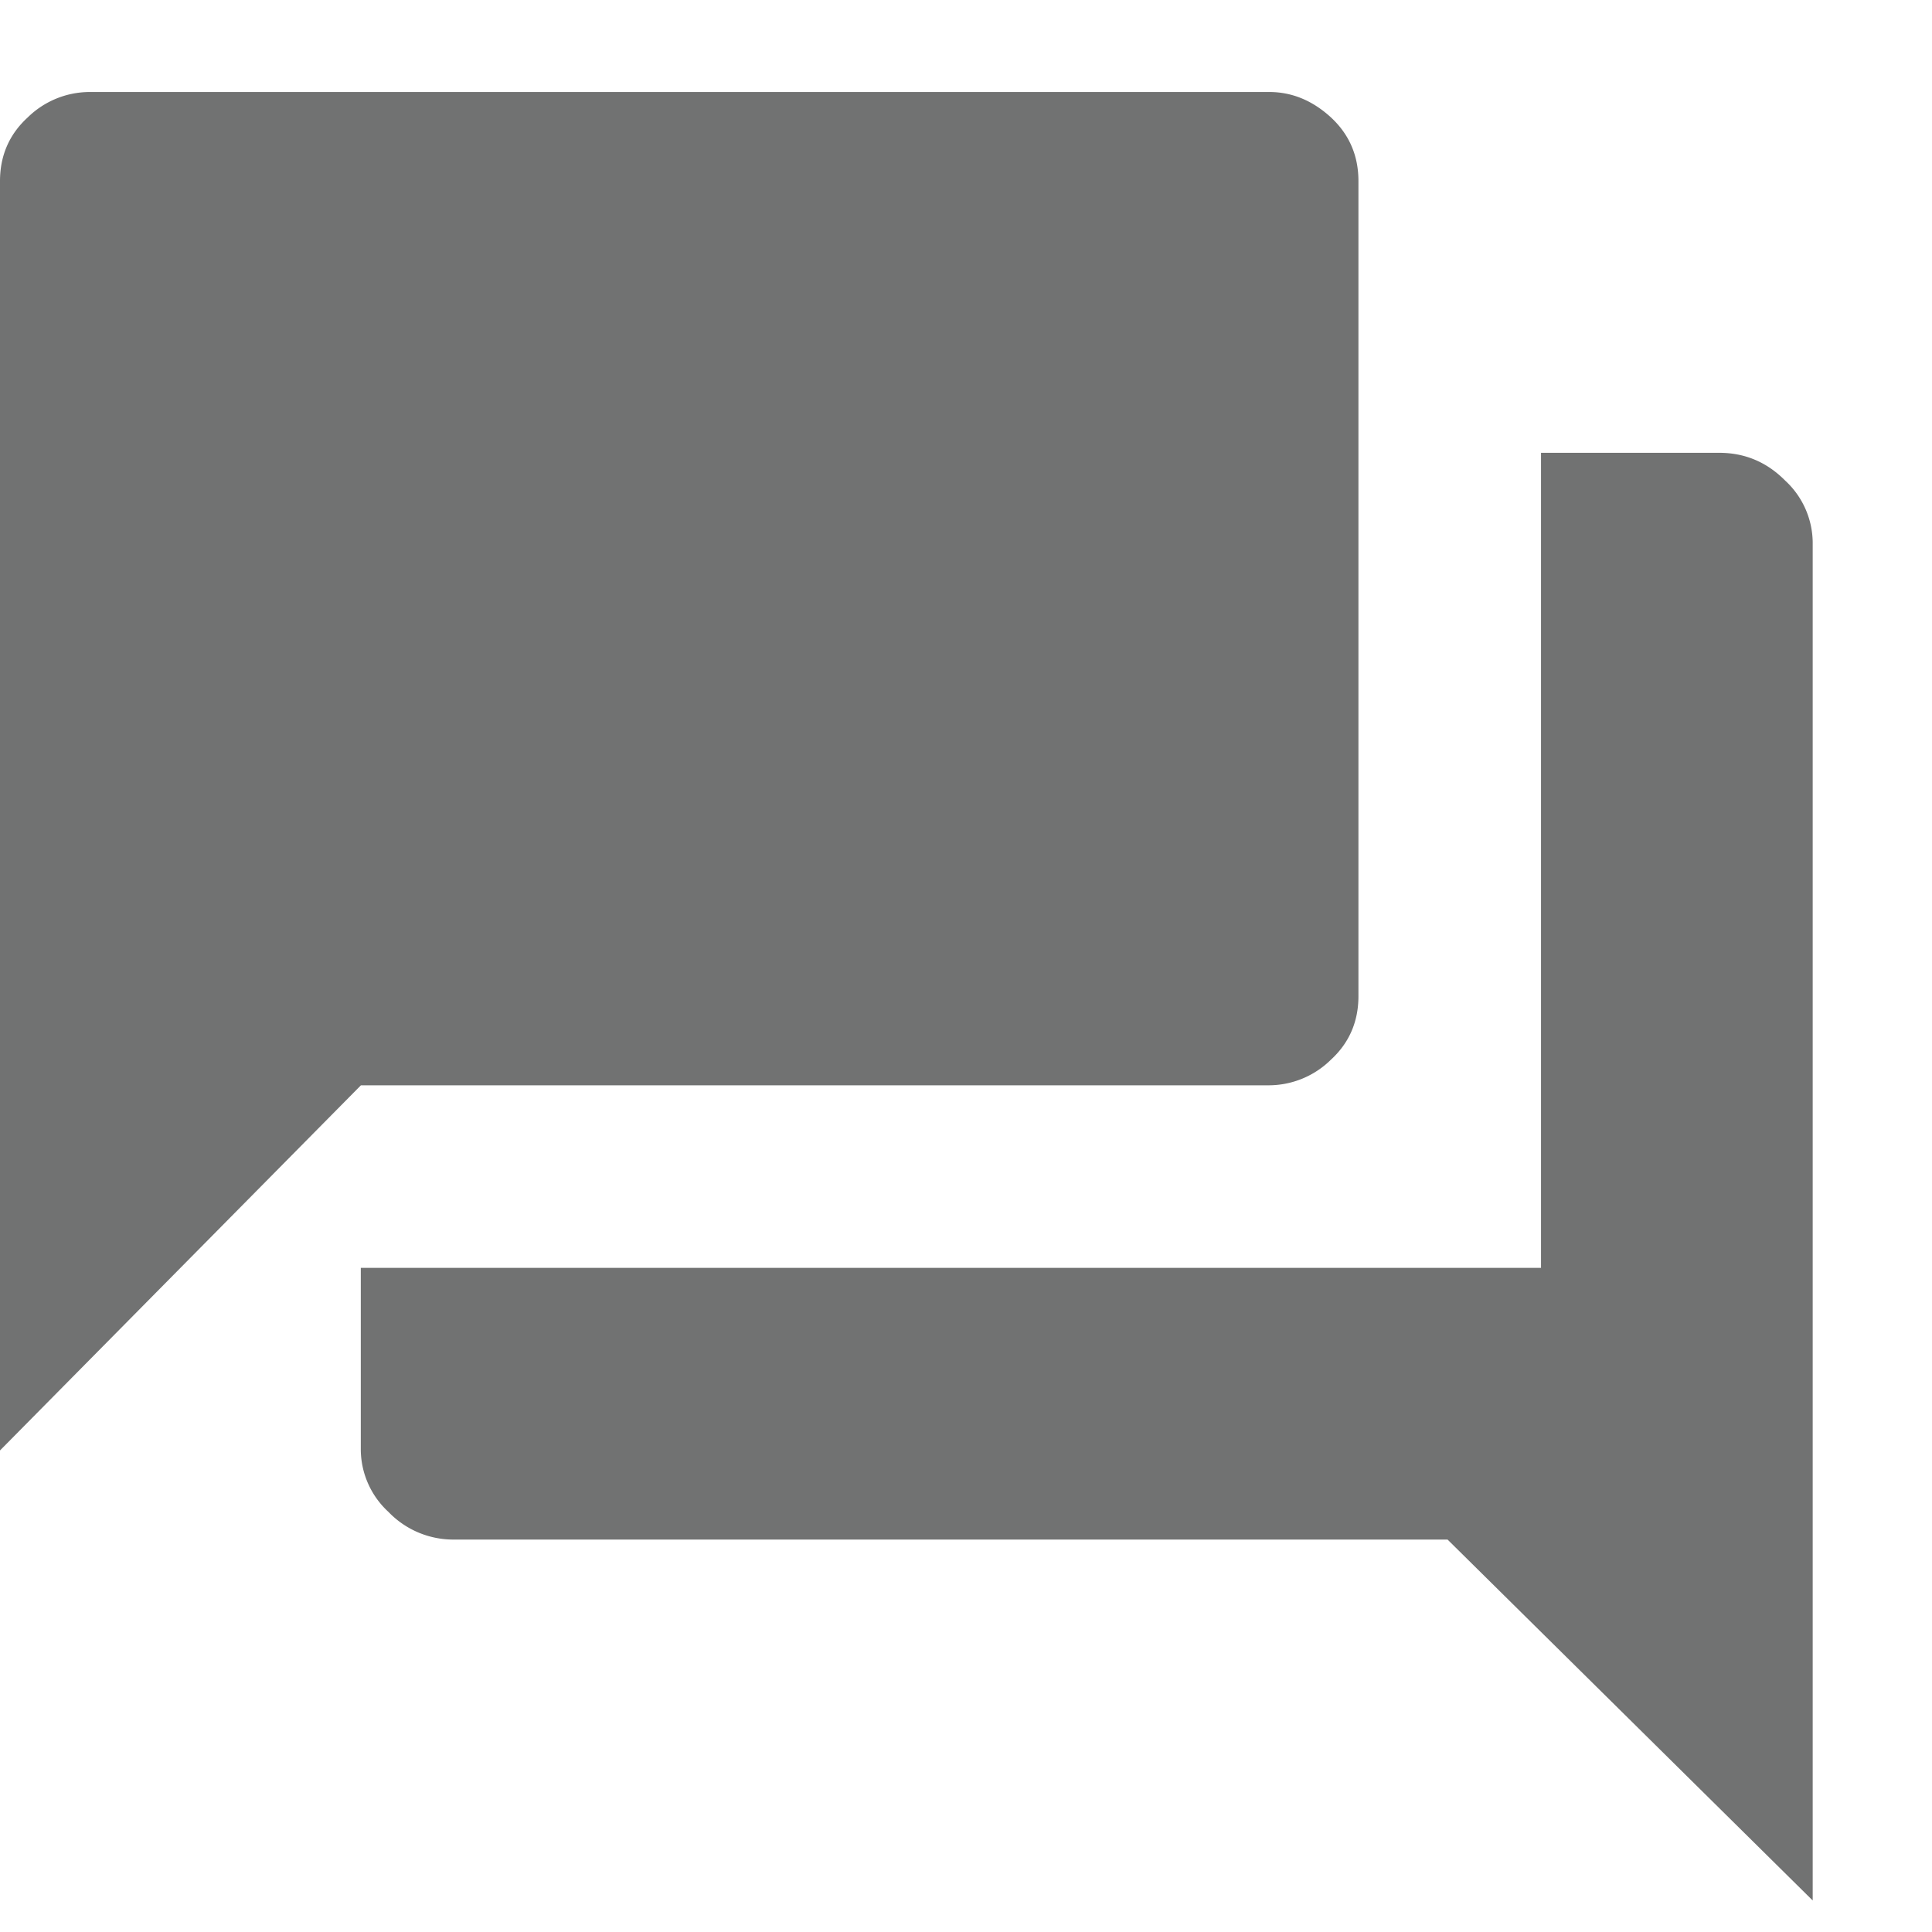 <svg width="16" height="16" viewBox="0 0 16 16" xmlns="http://www.w3.org/2000/svg">
    <path d="M14.238 3.75c.211 0 .393.076.545.229a.706.706 0 0 1 .229.51v11.25l-3.024-2.989H3.762a.744.744 0 0 1-.545-.229.706.706 0 0 1-.229-.51V10.5h9.774V3.75h1.476zm-2.988 4.5c0 .21-.076.387-.229.527a.734.734 0 0 1-.51.211H2.989L0 12.012V1.5c0-.21.076-.387.229-.527a.734.734 0 0 1 .51-.211h9.773c.187 0 .357.07.51.21.152.141.228.317.228.528v6.75z" fill="#131415" fill-rule="nonzero" opacity=".6"/>
</svg>

